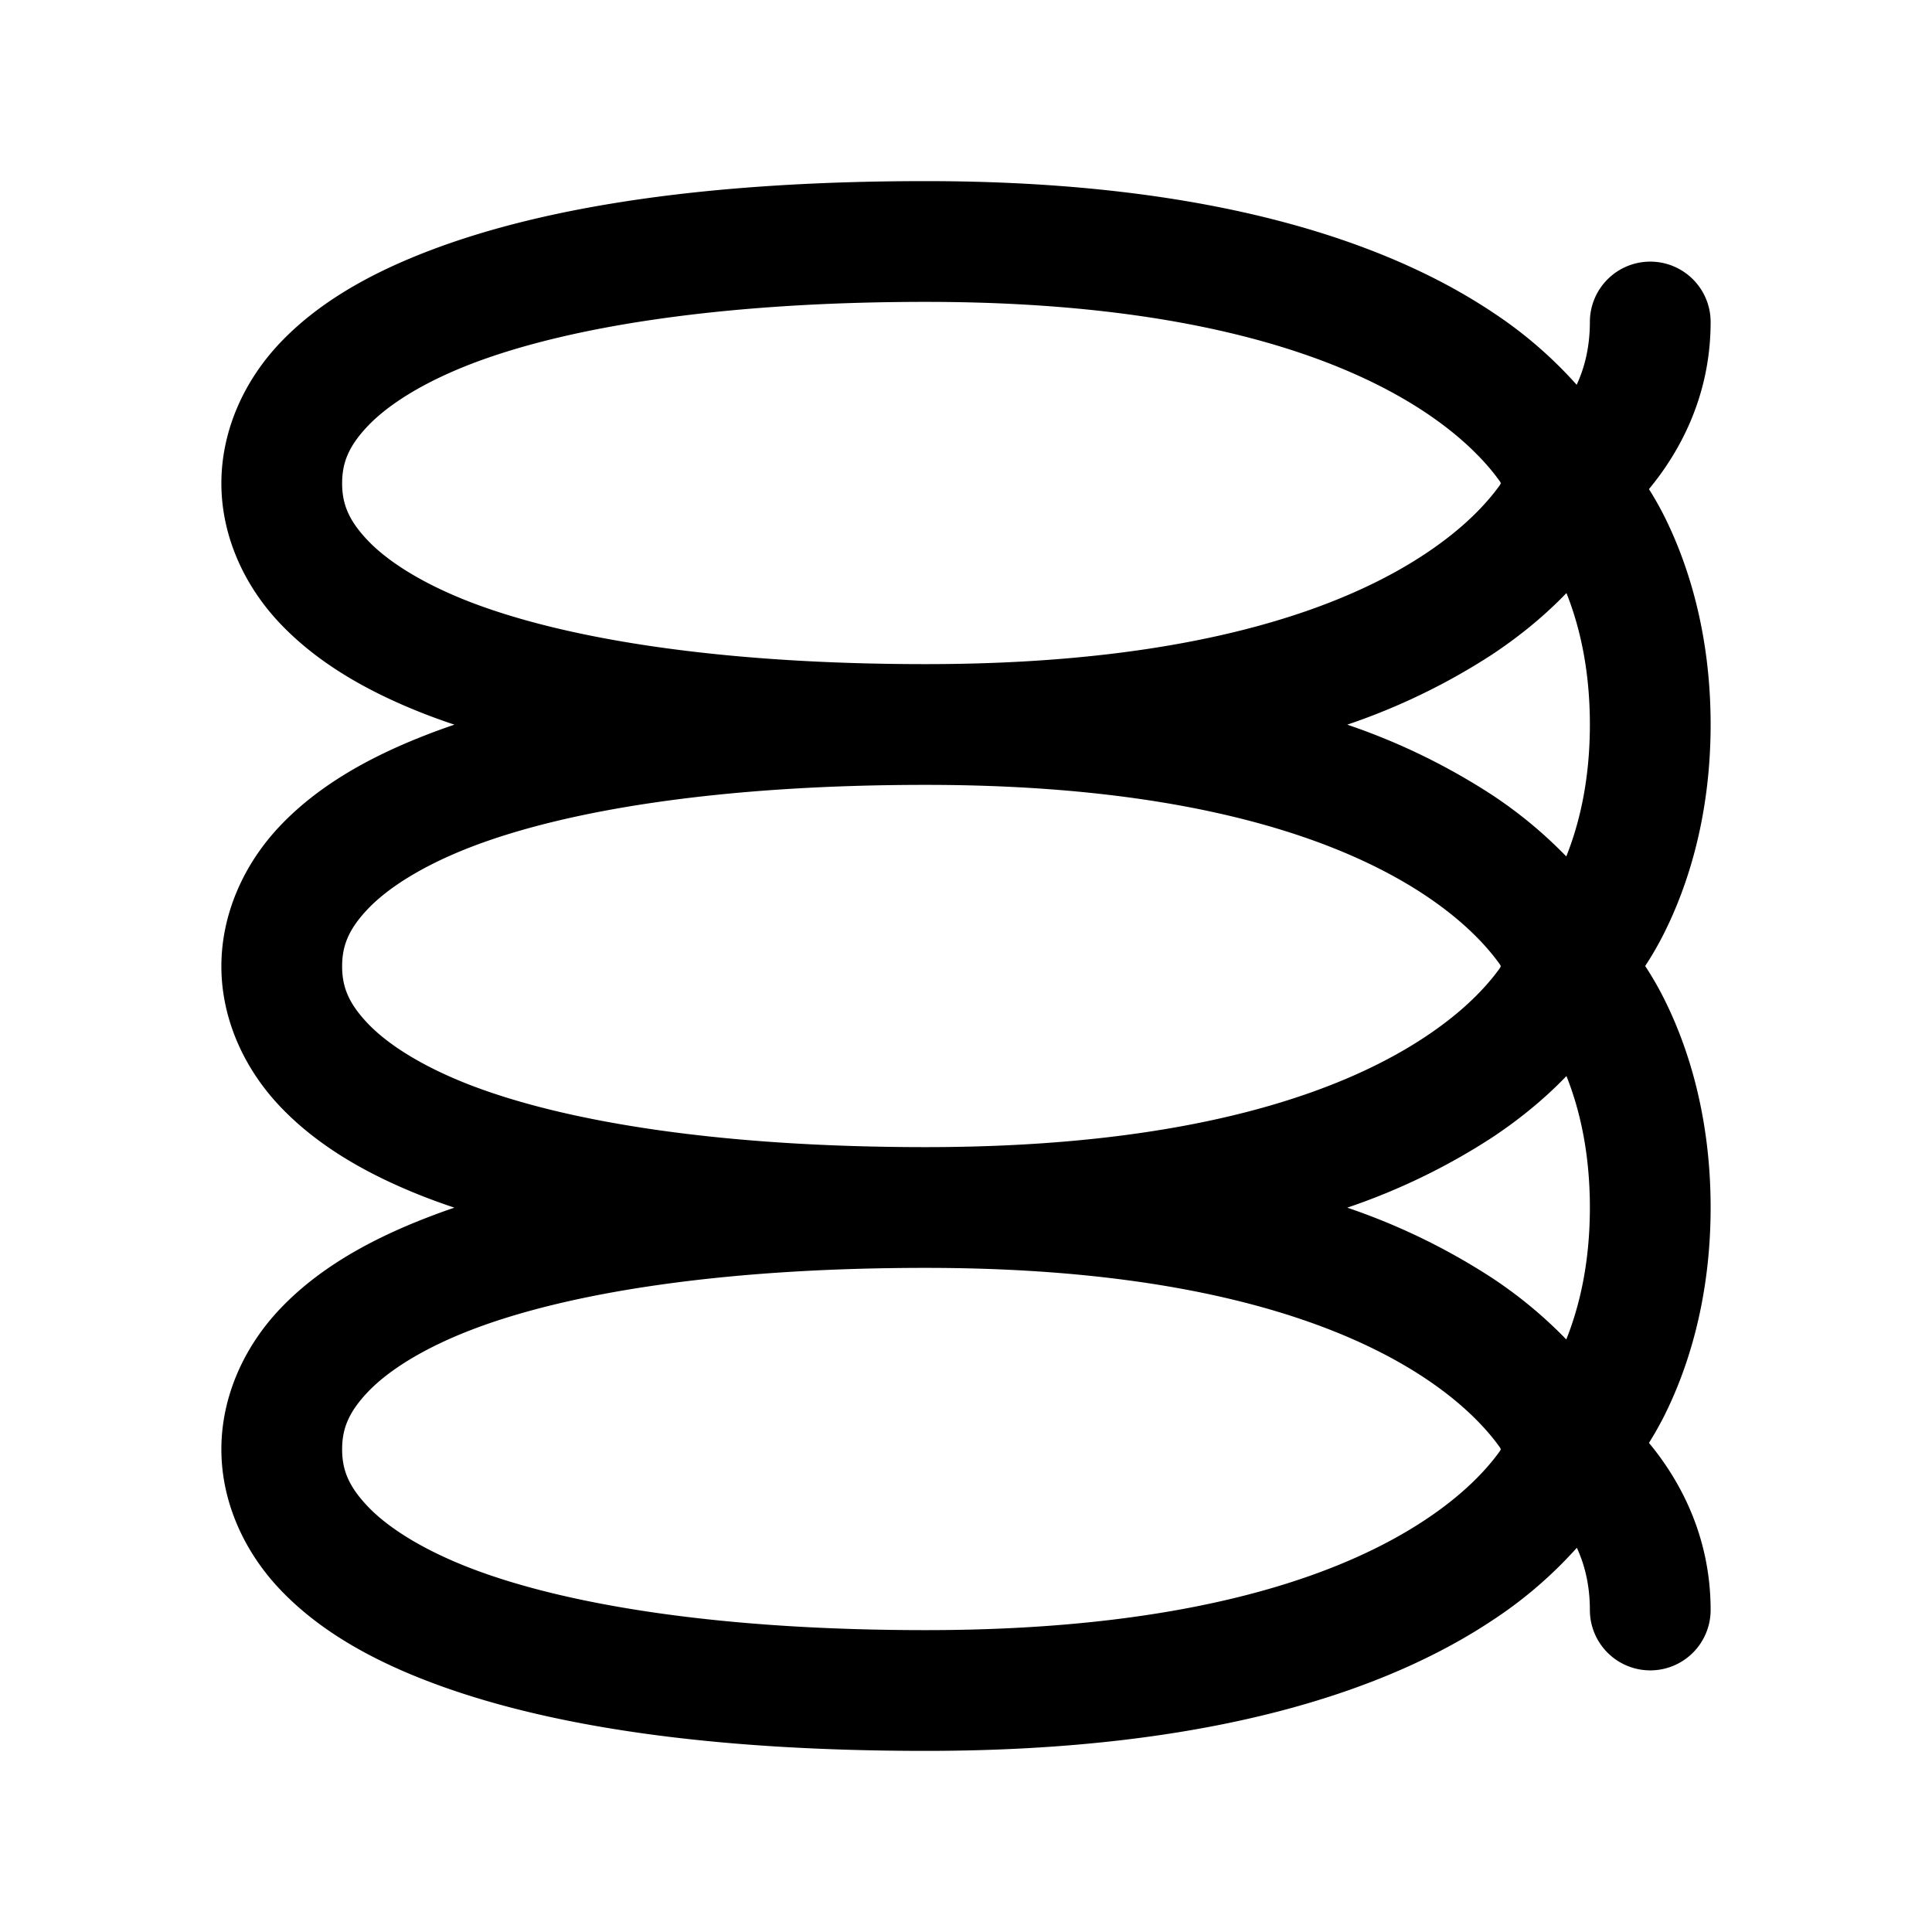 <svg xmlns="http://www.w3.org/2000/svg" width="24" height="24" viewBox="0 0 24 24"><path d="M11.5 2.25c-2.63 0-4.7.297-6.2.877-.749.29-1.363.651-1.818 1.129-.454.477-.732 1.099-.732 1.748s.28 1.27.734 1.746c.455.477 1.067.84 1.817 1.129q.167.064.344.123-.177.06-.344.125c-.75.29-1.364.651-1.819 1.129-.454.477-.732 1.099-.732 1.748s.28 1.27.734 1.746c.455.477 1.067.84 1.817 1.129q.167.064.344.123-.177.06-.344.125c-.75.29-1.364.651-1.819 1.129-.454.477-.732 1.099-.732 1.748s.28 1.27.734 1.746c.455.477 1.067.84 1.817 1.129 1.499.578 3.57.871 6.199.871 3.607 0 5.767-.775 7.041-1.623a5.3 5.3 0 0 0 1.047-.9c.093.2.162.456.162.773a.75.75 0 0 0 .75.75.75.75 0 0 0 .75-.75c0-.94-.402-1.637-.766-2.076q.094-.149.186-.328c.296-.589.58-1.46.58-2.596s-.284-2.007-.58-2.596a4 4 0 0 0-.233-.404 4 4 0 0 0 .233-.404c.296-.589.58-1.46.58-2.596s-.284-2.007-.58-2.596a4 4 0 0 0-.186-.328c.364-.44.766-1.136.766-2.076a.75.75 0 0 0-.75-.75.75.75 0 0 0-.75.75c0 .32-.07.578-.164.78a5.3 5.3 0 0 0-1.045-.901c-1.274-.85-3.434-1.629-7.041-1.629zm0 1.5c3.393 0 5.233.724 6.209 1.375.488.326.765.635.918.848.018.024.004.01.018.03-.014.02-.001.007-.018.03-.153.212-.43.52-.918.844-.976.65-2.816 1.373-6.209 1.373-2.513 0-4.443-.303-5.658-.771-.608-.235-1.03-.51-1.272-.764s-.32-.458-.32-.711.078-.458.32-.713c.243-.255.664-.53 1.272-.766 1.215-.47 3.145-.775 5.658-.775zm7.959 3.617c.157.395.291.932.291 1.633 0 .704-.135 1.243-.293 1.639a5.5 5.5 0 0 0-.916-.76 8 8 0 0 0-1.805-.877 8 8 0 0 0 1.805-.875c.383-.255.684-.516.918-.76zM11.5 9.75c3.393 0 5.233.724 6.209 1.375.488.326.765.635.918.848.018.024.004.01.018.03-.014.02-.001.007-.018.03-.153.212-.43.52-.918.844-.976.65-2.816 1.373-6.209 1.373-2.513 0-4.443-.303-5.658-.771-.608-.235-1.03-.51-1.272-.764s-.32-.458-.32-.711.078-.458.32-.713c.243-.255.664-.53 1.272-.766 1.215-.47 3.145-.775 5.658-.775zm7.959 3.617c.157.395.291.932.291 1.633 0 .704-.135 1.243-.293 1.639a5.5 5.5 0 0 0-.916-.76 8 8 0 0 0-1.805-.877 8 8 0 0 0 1.805-.875c.383-.255.684-.516.918-.76zM11.5 15.75c3.393 0 5.233.724 6.209 1.375.488.326.765.635.918.848.018.024.004.01.018.03-.014.02-.001.007-.018.03-.153.212-.43.52-.918.844-.976.65-2.816 1.373-6.209 1.373-2.513 0-4.443-.303-5.658-.771-.608-.235-1.03-.51-1.272-.764s-.32-.458-.32-.711.078-.458.32-.713c.243-.255.664-.53 1.272-.766 1.215-.47 3.145-.775 5.658-.775z"/></svg>